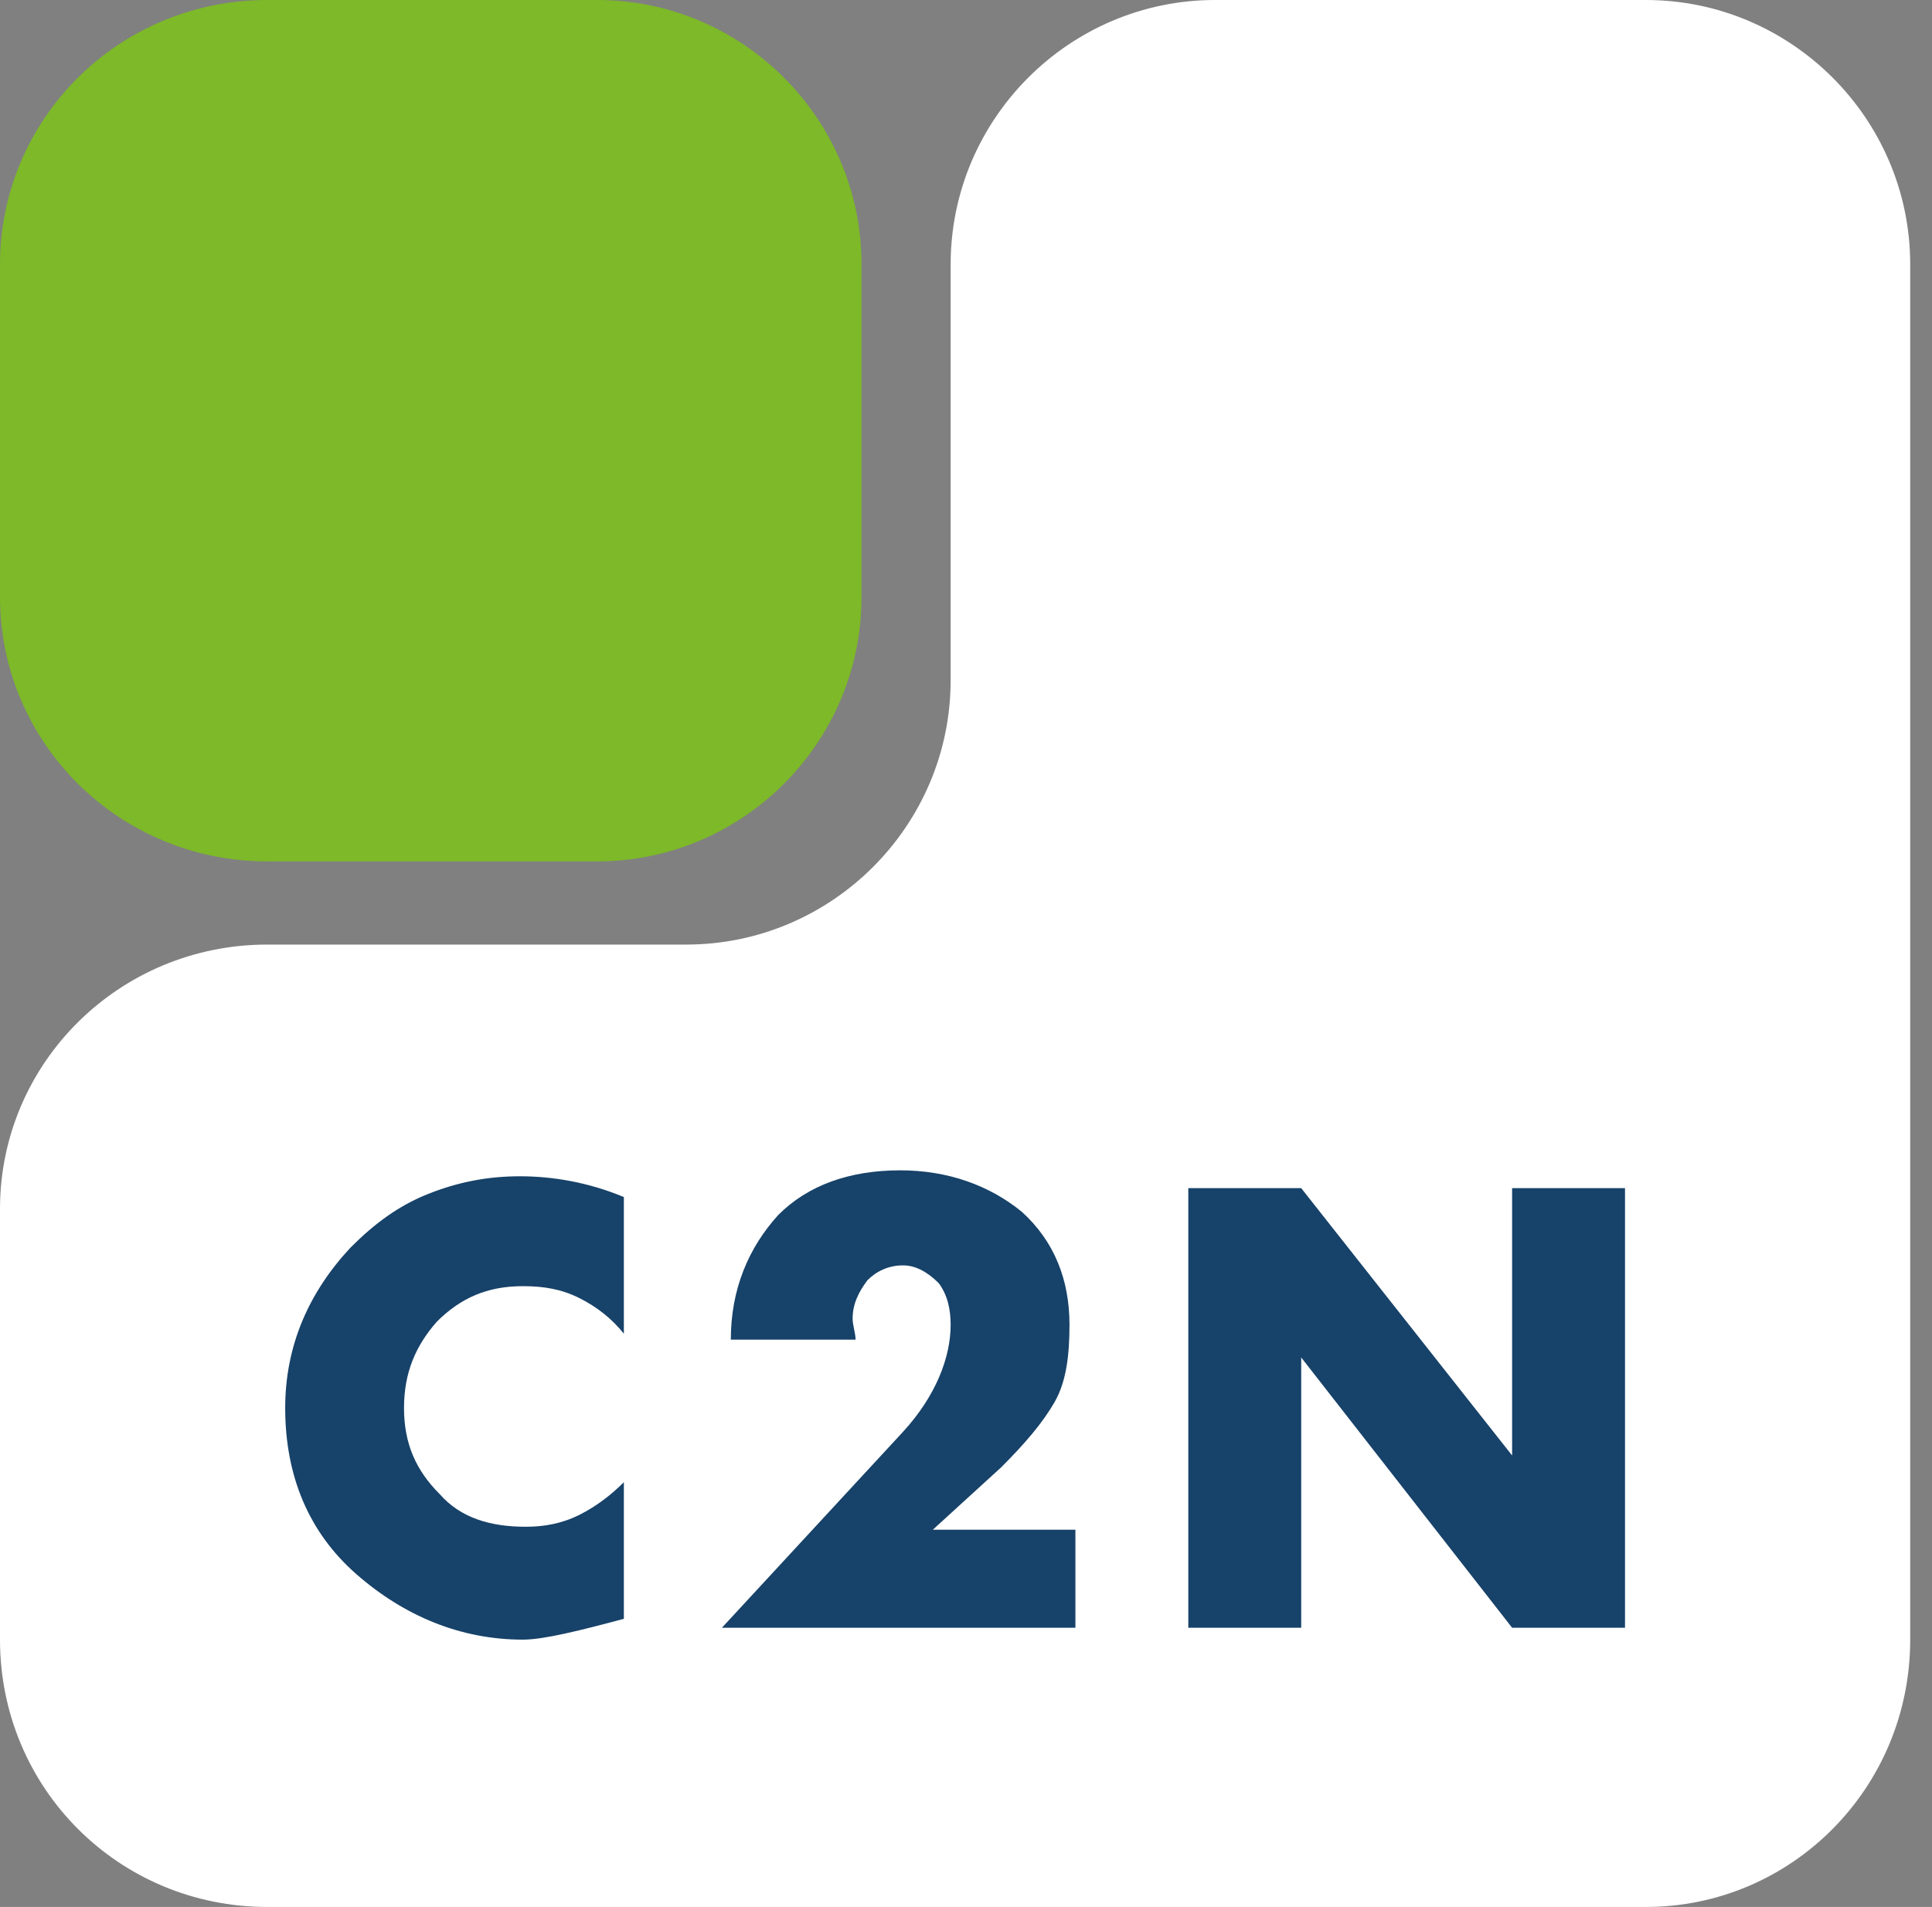 <svg width="78" height="77" viewBox="0 0 78 77" fill="none" xmlns="http://www.w3.org/2000/svg">
<rect x="0" y="0" width="78" height="77" fill="#808080" stroke="none"/>
<g clip-path="url(#clip0_15_8505)">
<path d="M24.108 0H10.794C4.798 0 0 4.798 0 10.675V24.108C0 29.985 4.798 34.782 10.794 34.782H24.108C29.984 34.782 34.782 29.985 34.782 24.108V10.675C34.782 4.798 29.984 0 24.108 0Z" fill="#7DB928"/>
<path d="M66.445 0H49.054C43.178 0 38.38 4.798 38.38 10.675V27.466C38.38 33.343 33.583 38.14 27.706 38.14H10.794C4.798 38.14 0 42.938 0 48.815V66.206C0 72.203 4.798 77 10.794 77H66.445C72.322 77 77.12 72.203 77.12 66.206V10.675C77.12 4.798 72.322 0 66.445 0Z" fill="white"/>
<path d="M65.606 65.726H61.048L52.533 54.812V65.726H47.975V47.975H52.533L61.048 58.77V47.975H65.606V65.726ZM43.417 65.726H29.145L36.461 57.81C37.78 56.371 38.38 54.812 38.38 53.492C38.38 52.893 38.26 52.293 37.9 51.813C37.421 51.334 36.941 51.094 36.461 51.094C35.861 51.094 35.382 51.334 35.022 51.693C34.662 52.173 34.422 52.653 34.422 53.253C34.422 53.492 34.542 53.852 34.542 54.092H29.505C29.505 52.053 30.224 50.374 31.424 49.055C32.623 47.855 34.302 47.256 36.341 47.256C38.26 47.256 39.939 47.855 41.259 48.935C42.578 50.134 43.178 51.693 43.178 53.492C43.178 54.692 43.058 55.771 42.578 56.611C42.098 57.45 41.379 58.29 40.419 59.249L37.66 61.768H43.417V65.726ZM25.187 53.852C24.707 53.253 24.108 52.773 23.388 52.413C22.668 52.053 21.949 51.933 21.109 51.933C19.67 51.933 18.59 52.413 17.631 53.373C16.791 54.332 16.311 55.411 16.311 56.851C16.311 58.29 16.791 59.369 17.751 60.329C18.59 61.288 19.79 61.648 21.229 61.648C21.949 61.648 22.668 61.528 23.388 61.169C24.108 60.809 24.707 60.329 25.187 59.849V65.366C23.388 65.846 21.949 66.206 21.109 66.206C18.59 66.206 16.311 65.246 14.393 63.567C12.473 61.888 11.514 59.609 11.514 56.851C11.514 54.332 12.473 52.173 14.153 50.374C15.112 49.415 16.072 48.695 17.271 48.215C18.47 47.736 19.67 47.496 20.989 47.496C22.308 47.496 23.748 47.736 25.187 48.335V53.852Z" fill="#174269"/>
</g>
<defs>
<clipPath id="clip0_15_8505">
<rect width="77.12" height="77" fill="white" transform="translate(0 0)"/>
</clipPath>
</defs>
</svg>
